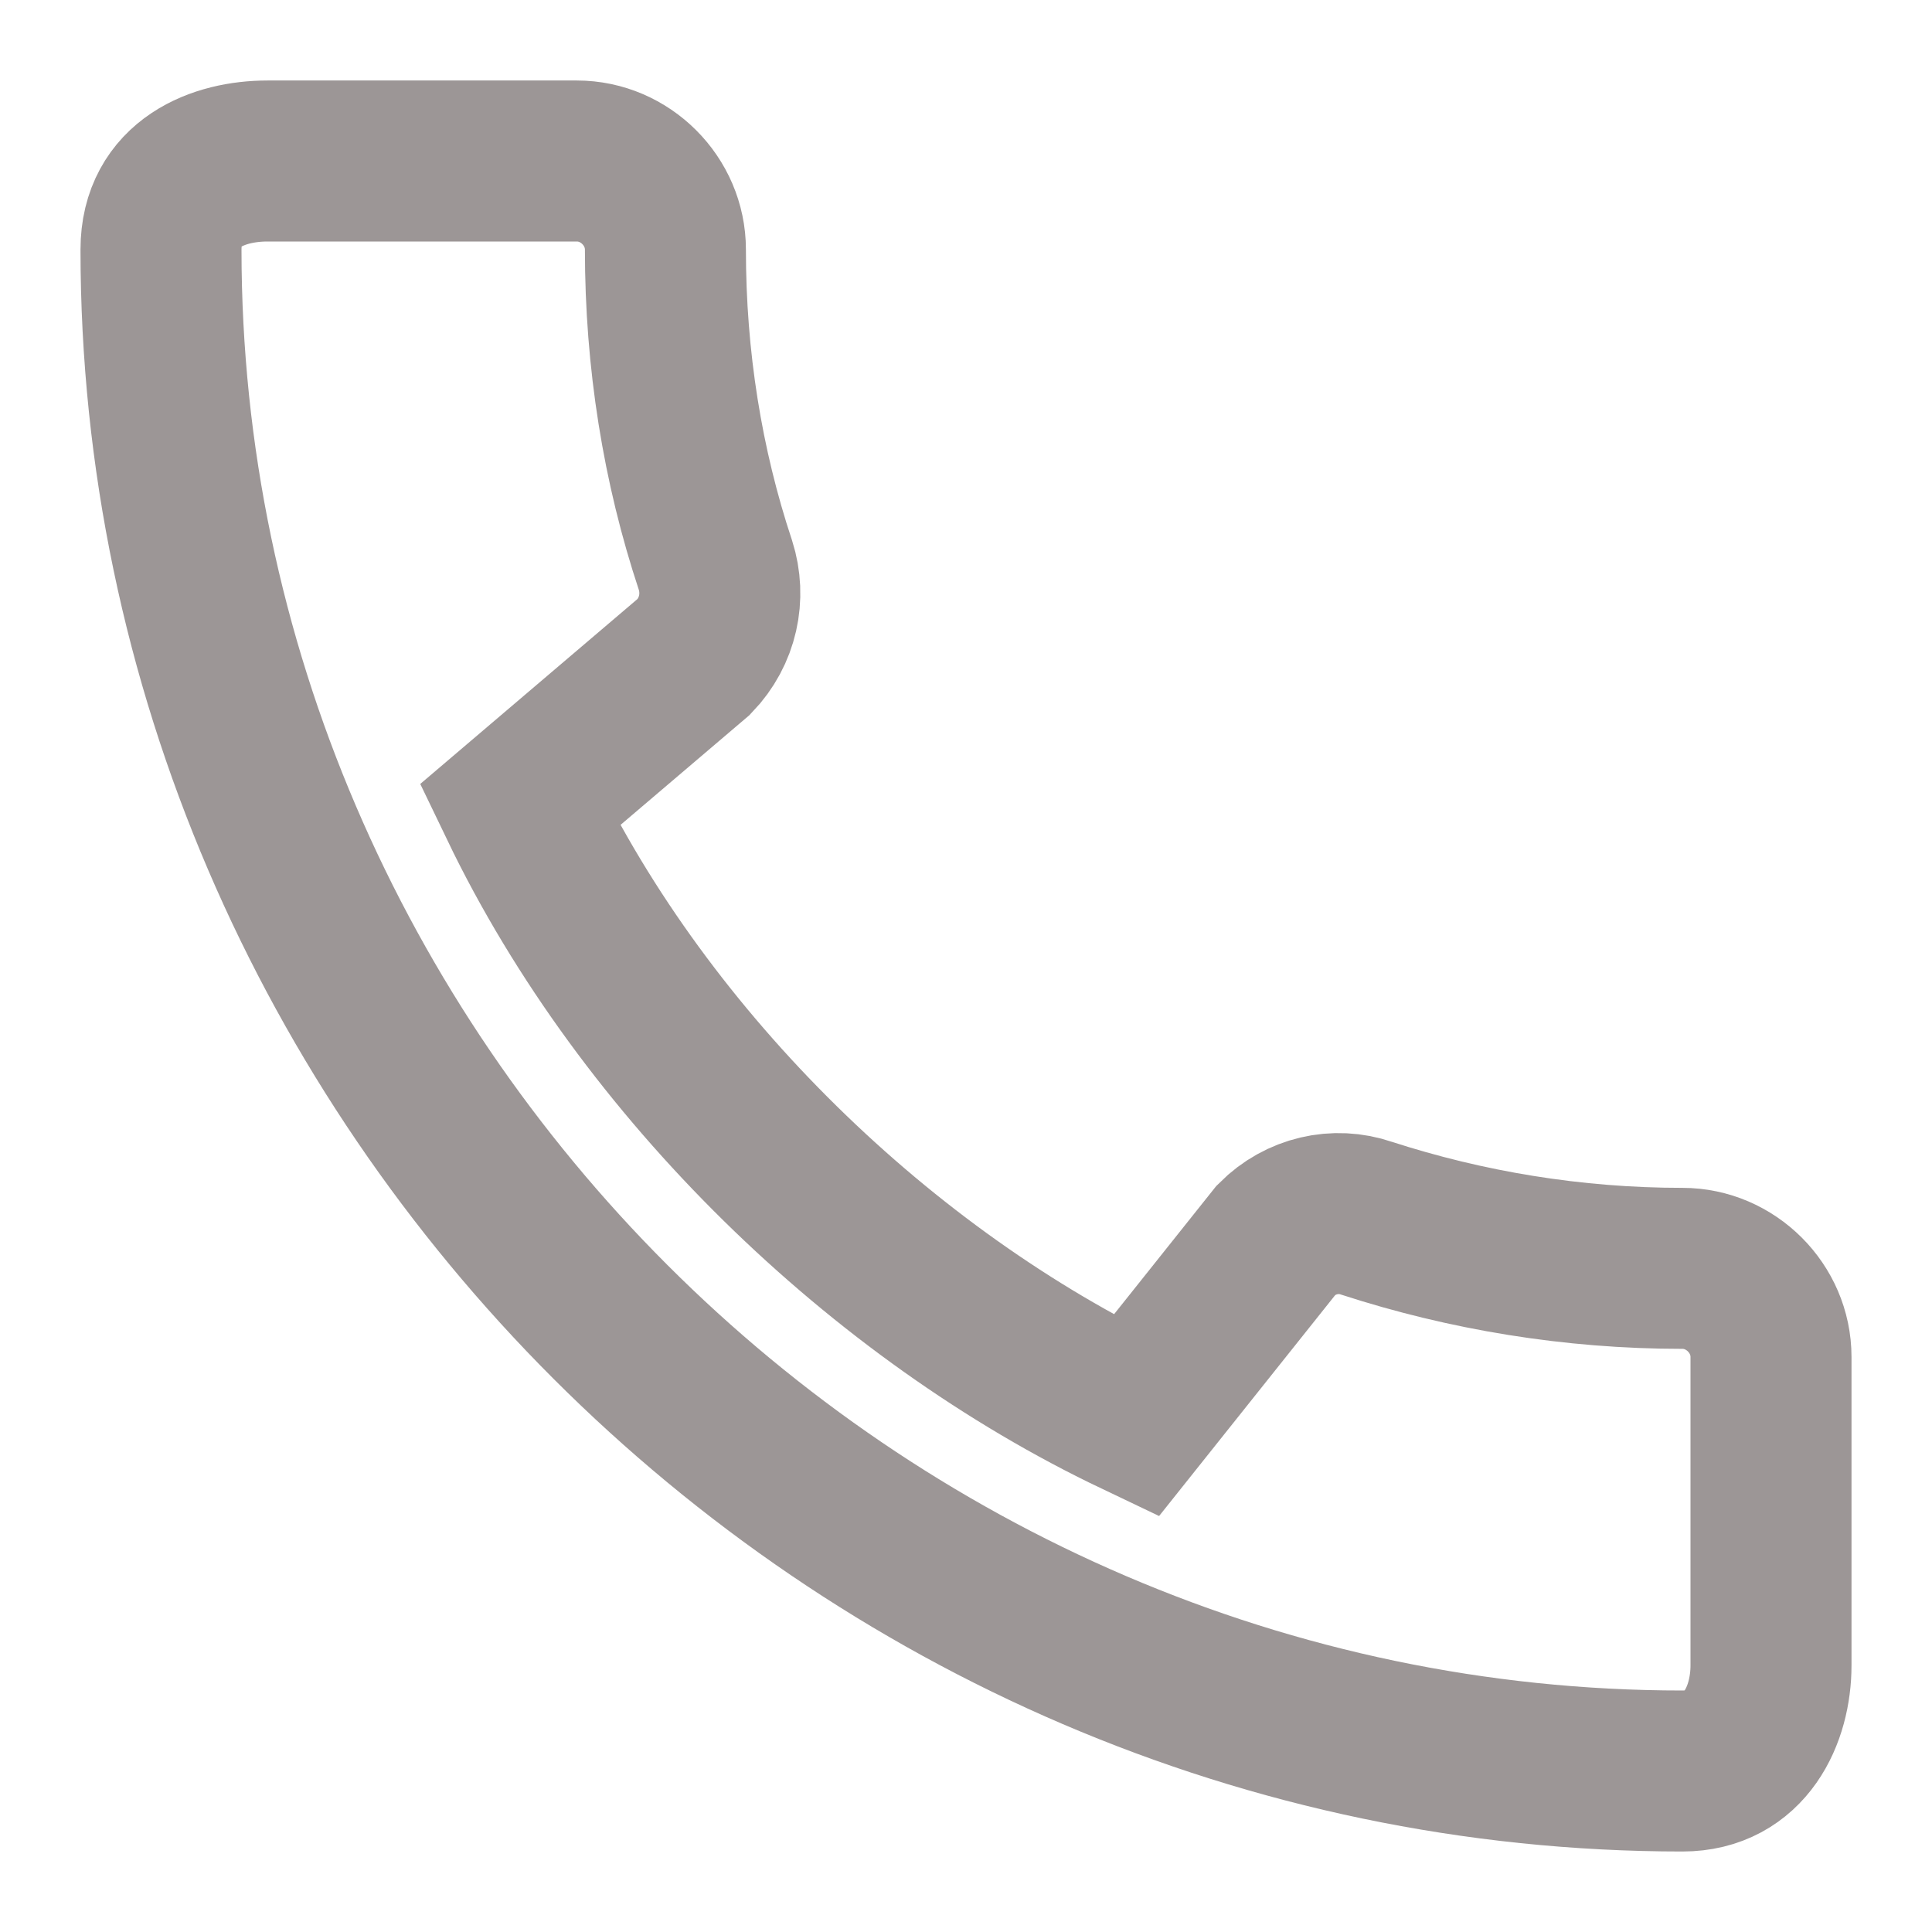 <svg width="12" height="12" viewBox="0 0 12 12" fill="none" xmlns="http://www.w3.org/2000/svg">
<g clip-path="url(#clip0_714_392)">
<path d="M10.45 7.878C9.767 7.878 9.106 7.767 8.489 7.567C8.294 7.5 8.078 7.55 7.928 7.7L7.056 8.794C5.483 8.044 4.011 6.628 3.228 5L4.311 4.078C4.461 3.922 4.506 3.706 4.444 3.511C4.239 2.894 4.133 2.233 4.133 1.55C4.133 1.25 3.883 1 3.583 1H1.661C1.361 1 1 1.133 1 1.55C1 6.711 5.294 11 10.45 11C10.844 11 11 10.65 11 10.344V8.428C11 8.128 10.75 7.878 10.45 7.878Z" stroke="#9C9696"/>
</g>
<defs>
<clipPath id="clip0_714_392">
<rect width="12" height="12" fill="white"/>
</clipPath>
</defs>
</svg>
